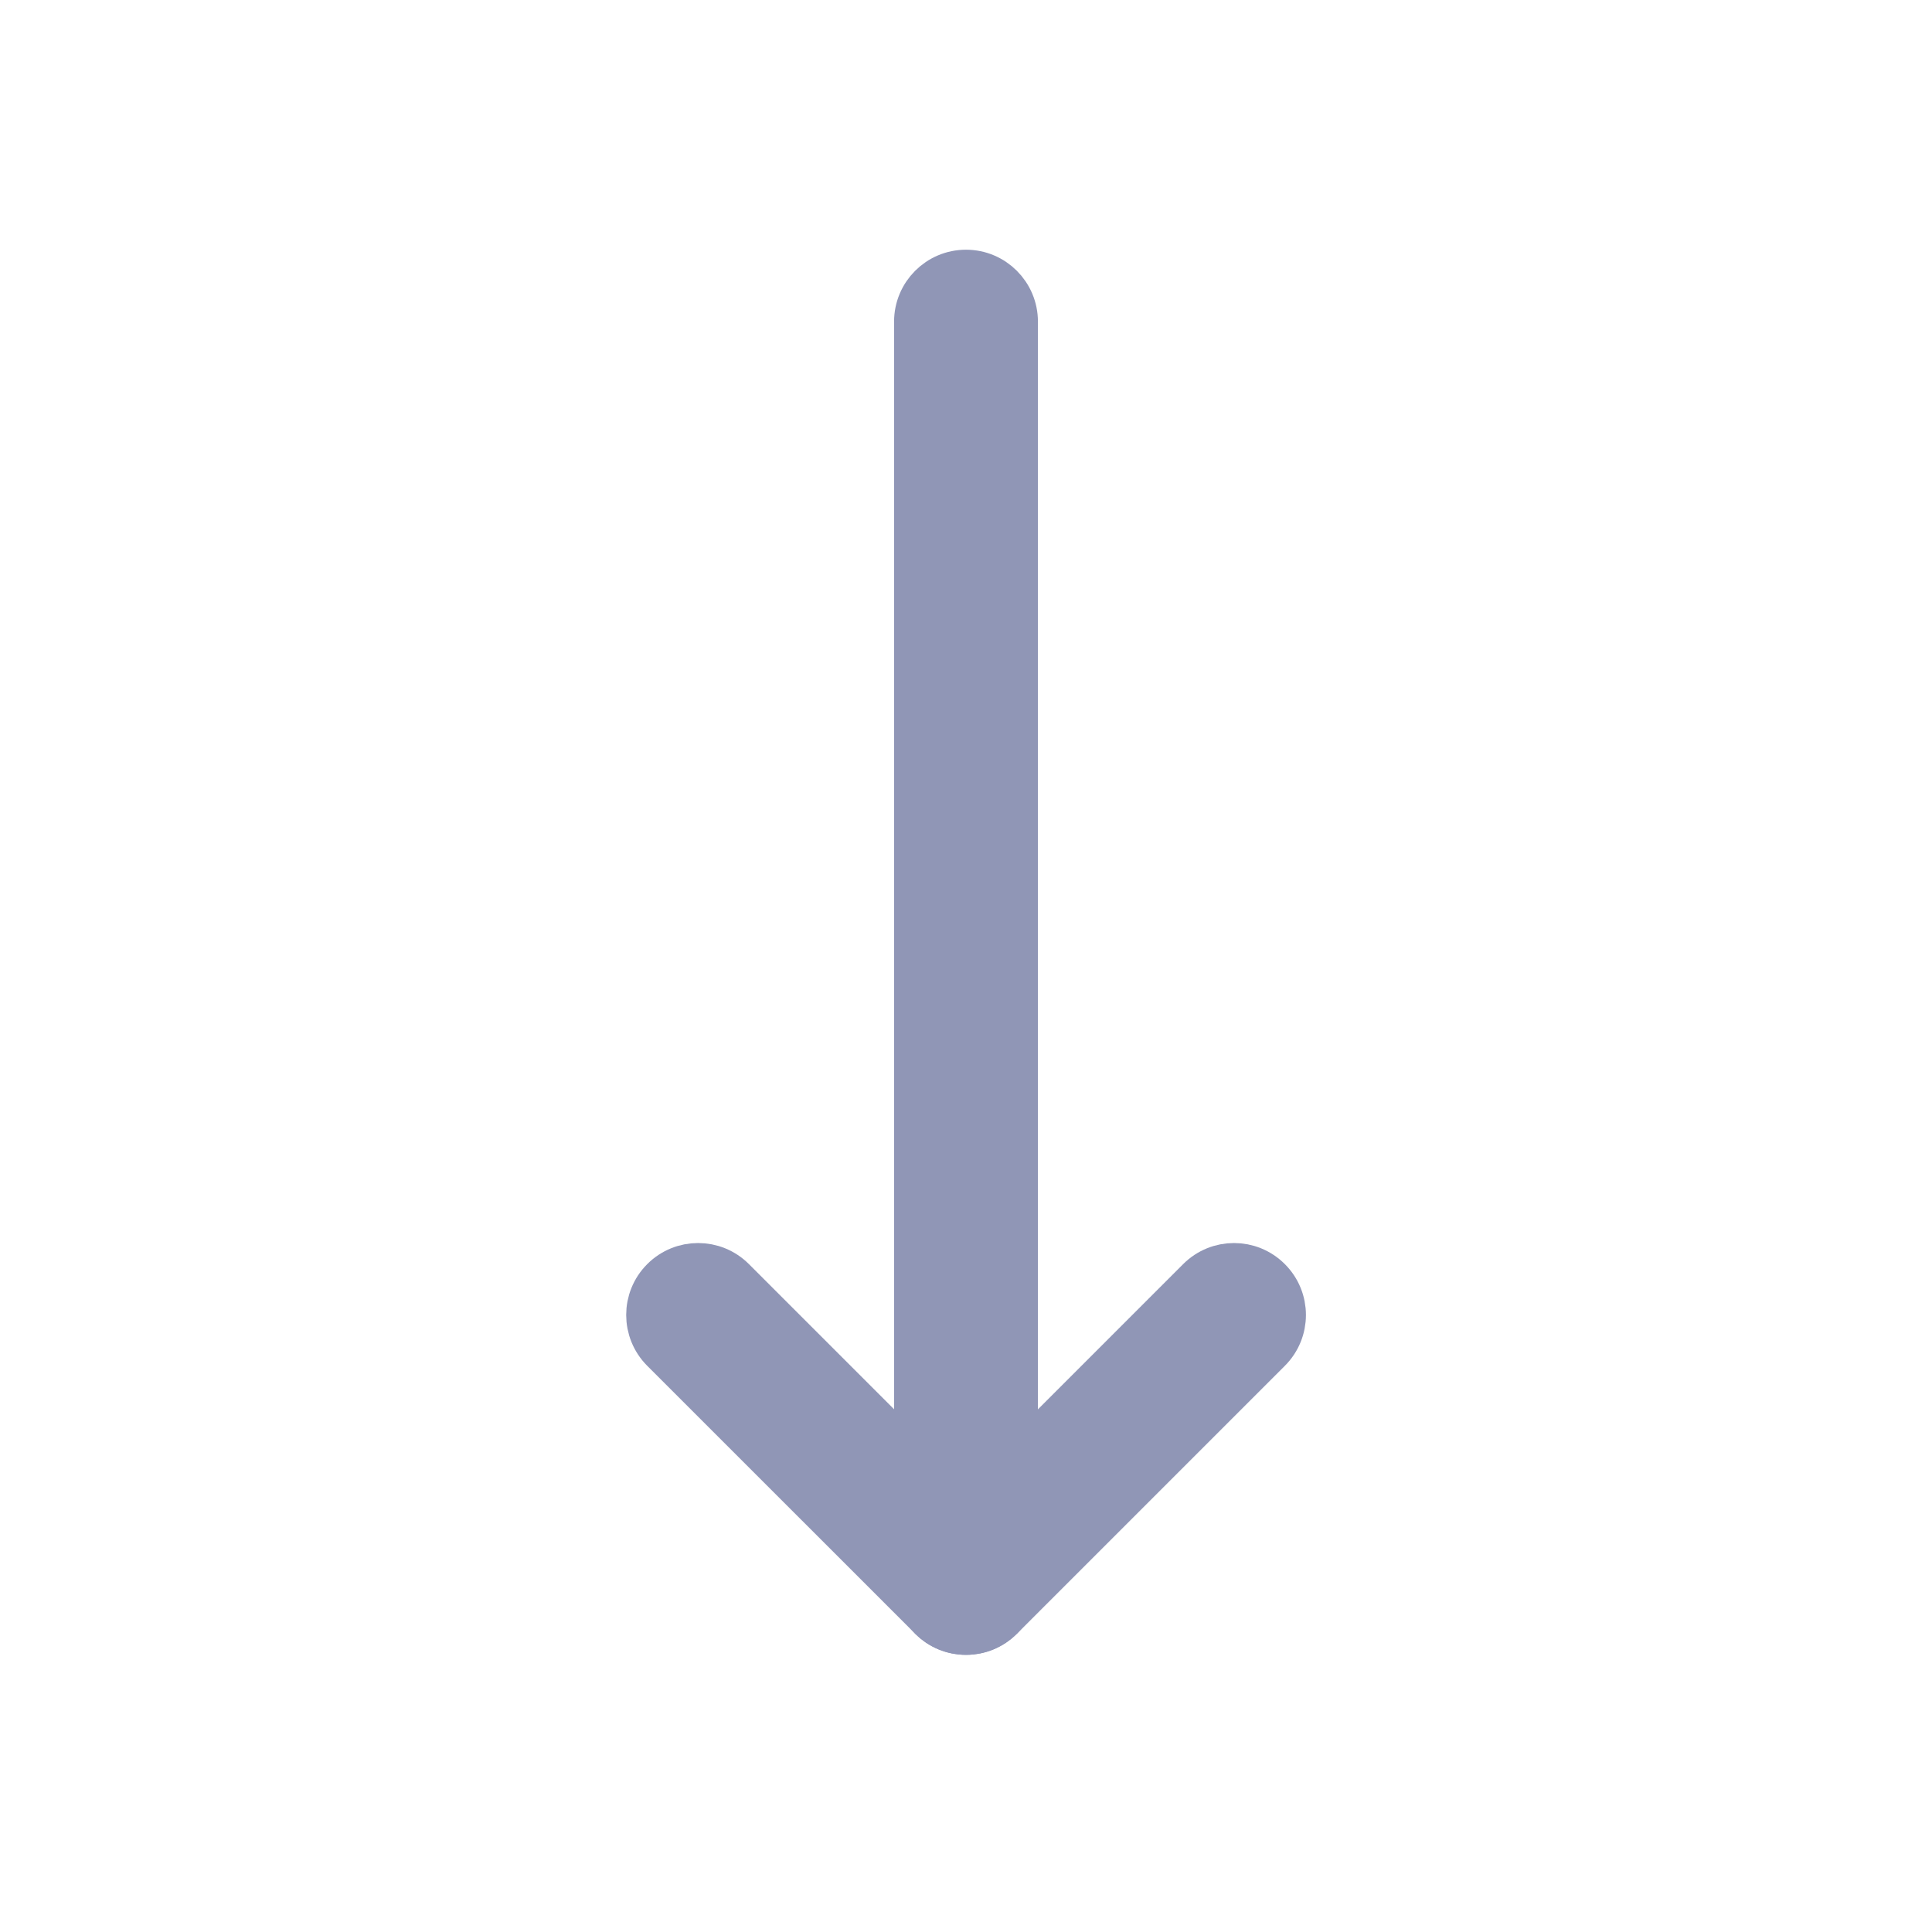 <svg width="44" height="44" viewBox="0 0 44 44" fill="none" xmlns="http://www.w3.org/2000/svg">
<path d="M27.299 29.143L22.001 34.441L16.703 29.143C16.259 28.698 15.538 28.698 15.094 29.143C14.65 29.587 14.65 30.307 15.094 30.752L21.197 36.854C21.641 37.299 22.361 37.299 22.806 36.854L28.908 30.752C29.353 30.308 29.353 29.587 28.908 29.143C28.464 28.698 27.744 28.698 27.299 29.143Z" fill="#9096B6" stroke="#9096B6"/>
<path d="M22 6.187C21.372 6.187 20.862 6.697 20.862 7.325L20.862 36.05C20.862 36.678 21.371 37.188 22 37.188C22.314 37.188 22.599 37.06 22.804 36.855C23.01 36.649 23.138 36.364 23.138 36.05L23.138 7.325C23.138 6.697 22.628 6.187 22 6.187Z" fill="#9096B6" stroke="#9096B6"/>
</svg>
